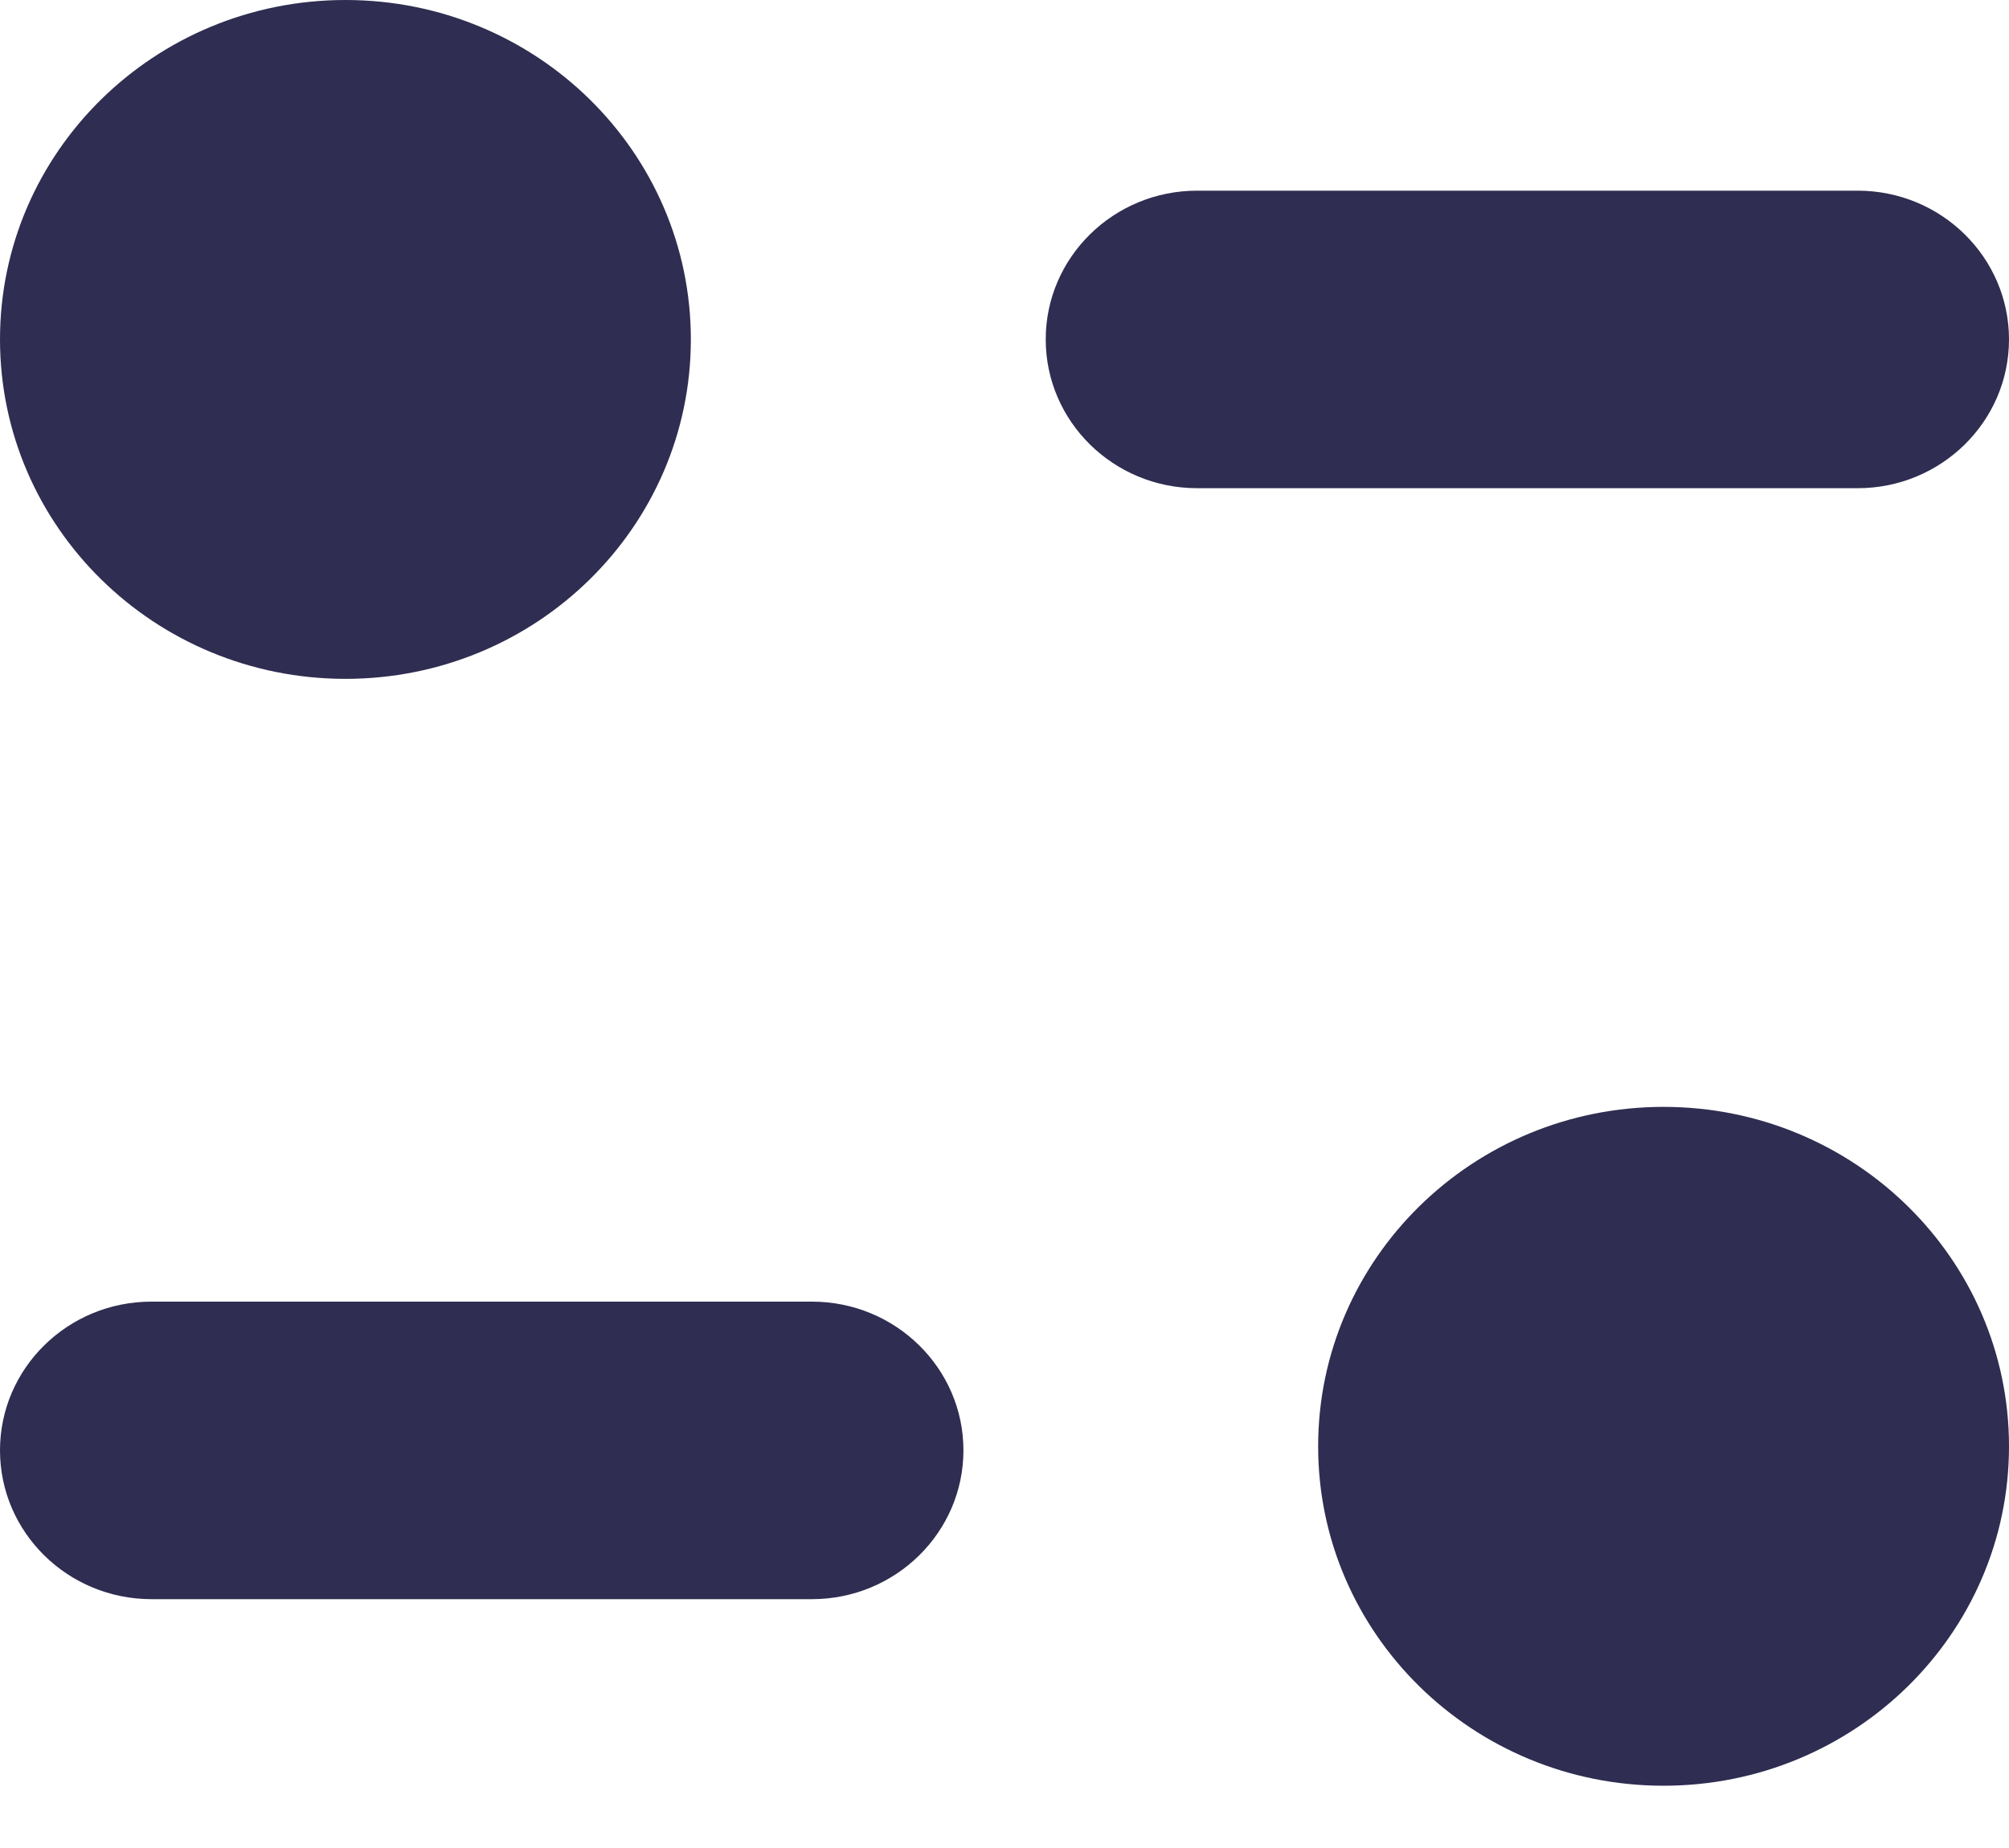 <svg width="25" height="23" viewBox="0 0 25 23" fill="none" xmlns="http://www.w3.org/2000/svg">
<path d="M20.701 13.776C23.076 13.776 25 15.668 25 18.001C25 20.334 23.076 22.225 20.701 22.225C18.328 22.225 16.403 20.334 16.403 18.001C16.403 15.668 18.328 13.776 20.701 13.776ZM10.104 16.2C11.144 16.2 11.989 17.029 11.989 18.051C11.989 19.072 11.144 19.903 10.104 19.903H1.885C0.844 19.903 0 19.072 0 18.051C0 17.029 0.844 16.2 1.885 16.2H10.104ZM4.299 0C6.674 0 8.597 1.891 8.597 4.224C8.597 6.557 6.674 8.449 4.299 8.449C1.925 8.449 0 6.557 0 4.224C0 1.891 1.925 0 4.299 0ZM23.117 2.373C24.156 2.373 25 3.203 25 4.224C25 5.246 24.156 6.076 23.117 6.076H14.897C13.857 6.076 13.013 5.246 13.013 4.224C13.013 3.203 13.857 2.373 14.897 2.373H23.117Z" fill="#2F2D51"/>
</svg>
